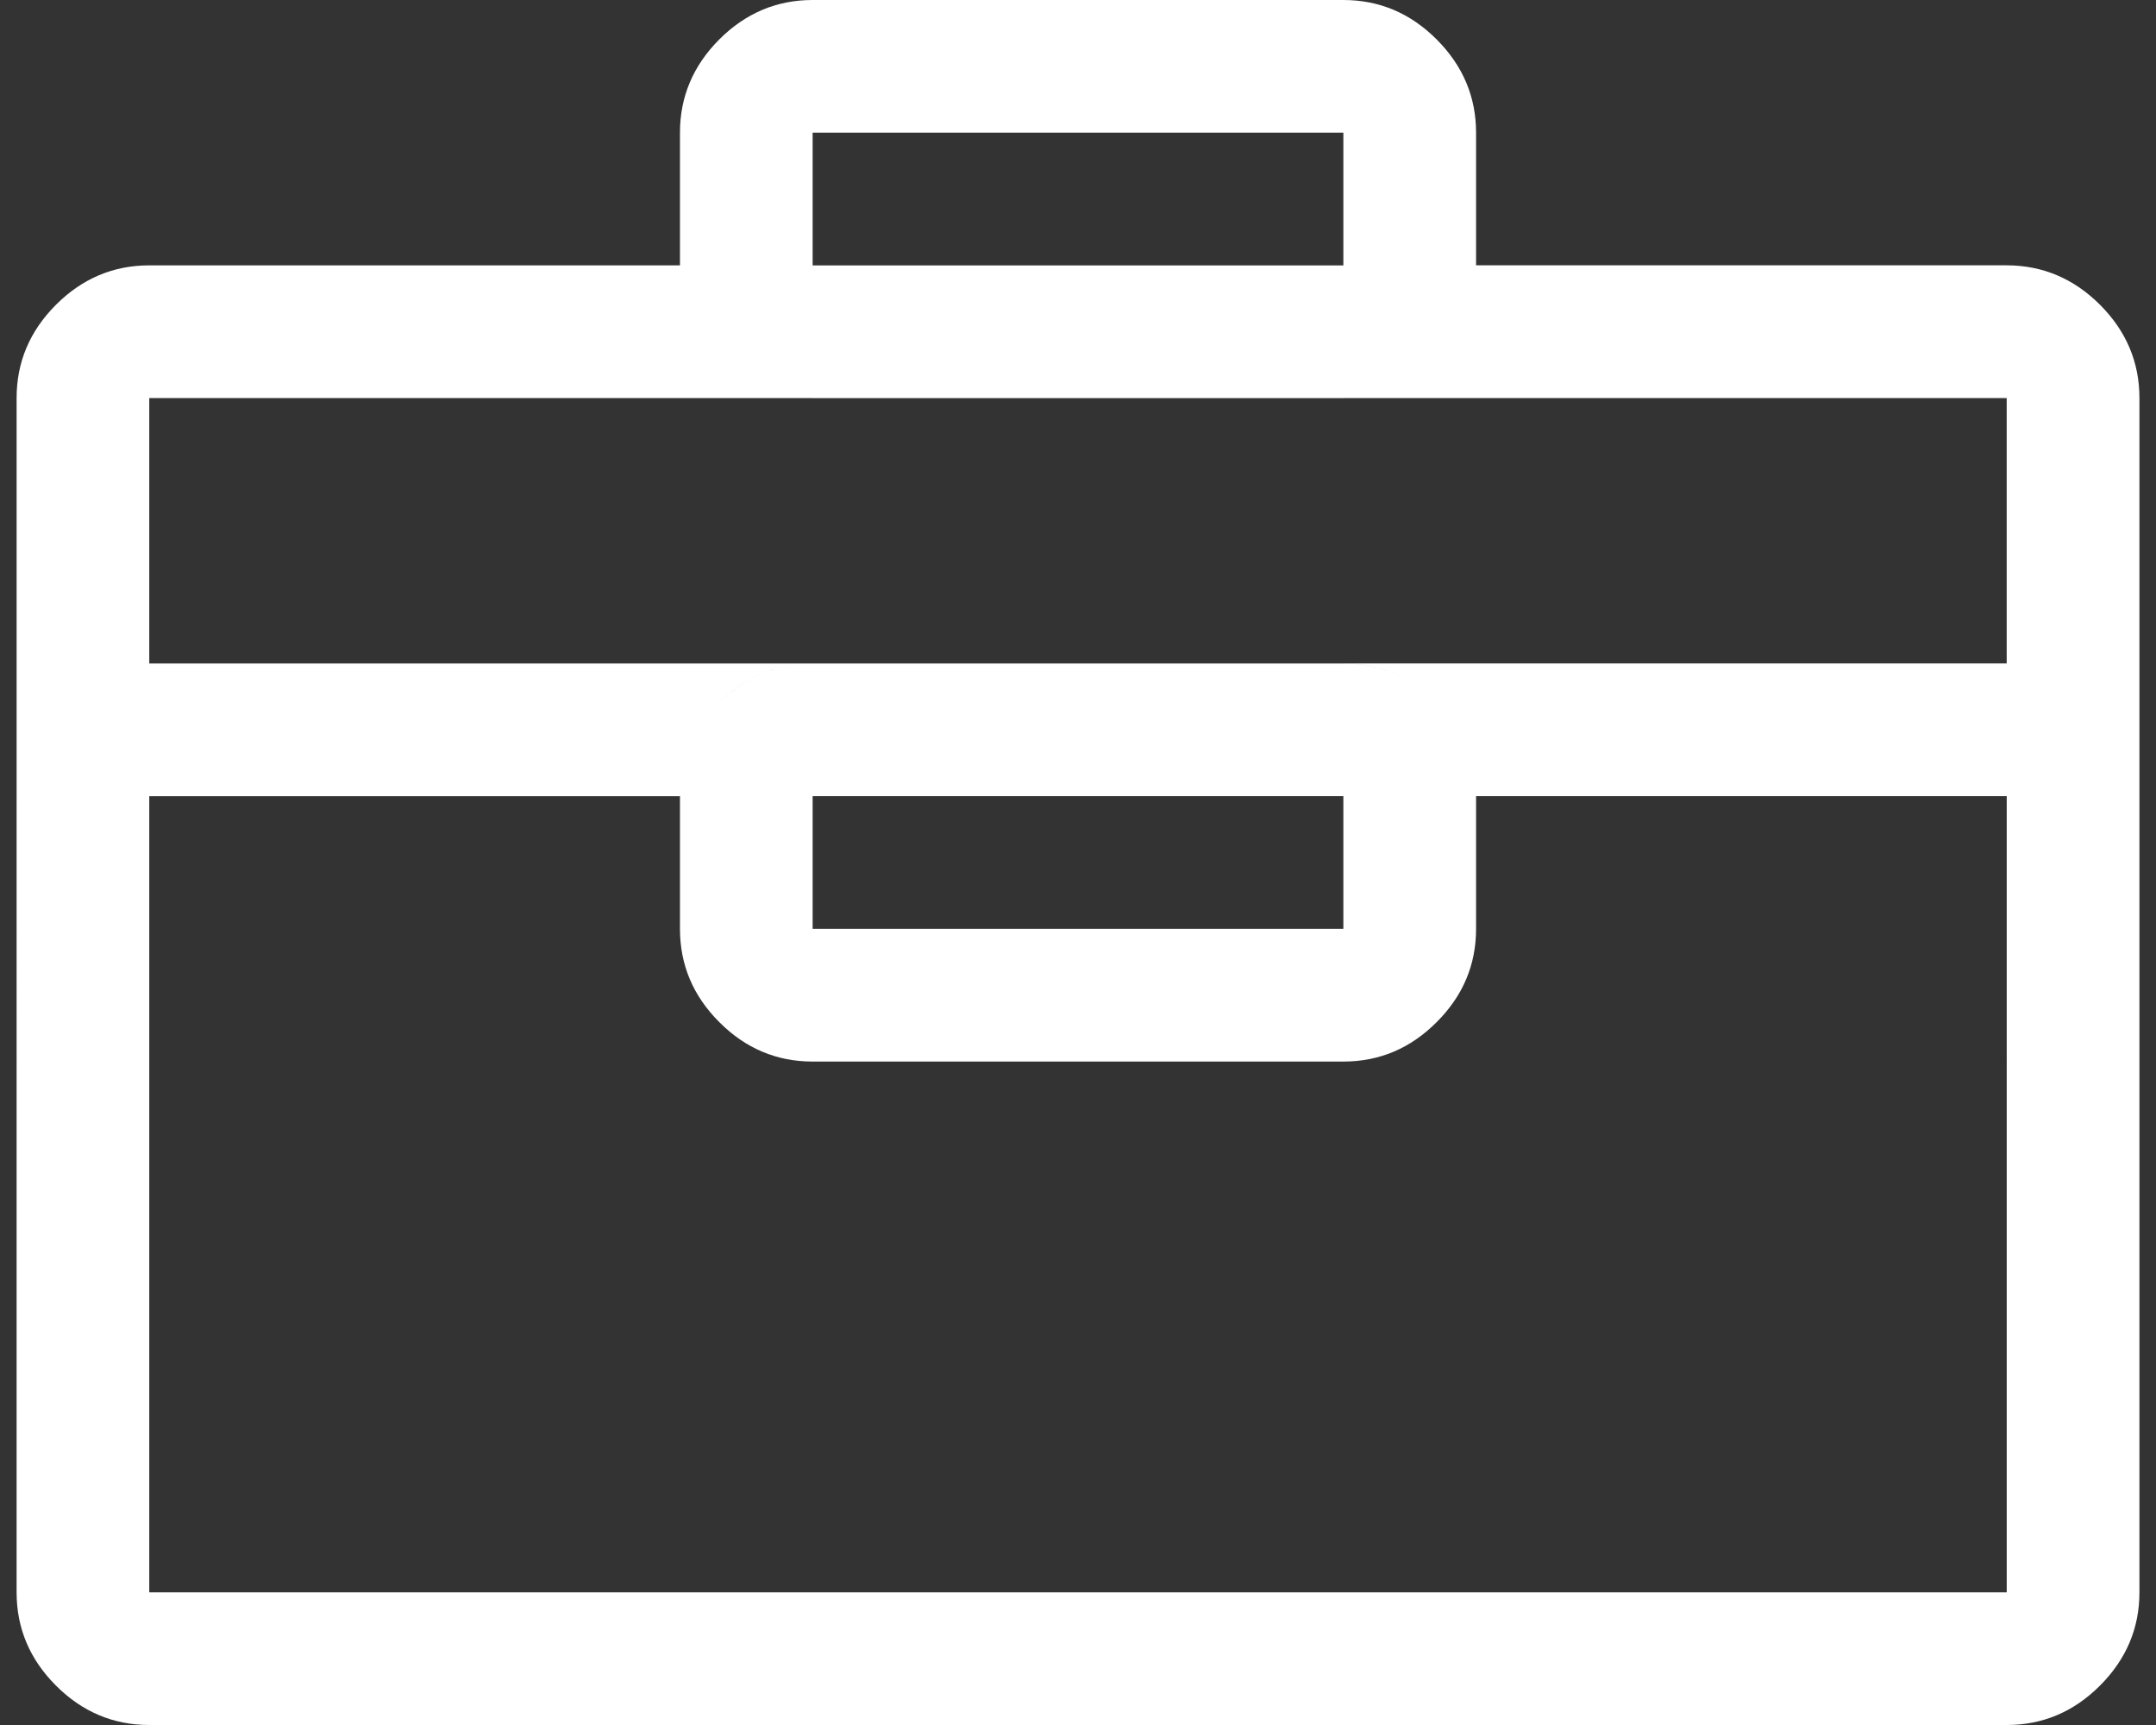 <?xml version="1.0" encoding="utf-8"?>
<!-- Generator: Adobe Illustrator 15.0.0, SVG Export Plug-In . SVG Version: 6.00 Build 0)  -->
<!DOCTYPE svg PUBLIC "-//W3C//DTD SVG 1.1//EN" "http://www.w3.org/Graphics/SVG/1.1/DTD/svg11.dtd">
<svg version="1.1" id="Слой_1" xmlns="http://www.w3.org/2000/svg" xmlns:xlink="http://www.w3.org/1999/xlink" x="0px" y="0px"
	 width="60px" height="48px" viewBox="0 0 60 48" enable-background="new 0 0 60 48" xml:space="preserve">
<rect x="0" y="0" width="60" height="48" fill="#333333" stroke="none"/>
<g>
	<g>
		<path fill="#FFFFFF" d="M58.441,8.48c0.731,0.732,1.098,1.598,1.098,2.597v7.385v3.692v22.153c0,0.999-0.366,1.864-1.098,2.597
			C57.711,47.634,56.846,48,55.846,48H4.154c-1,0-1.866-0.366-2.596-1.096c-0.732-0.732-1.096-1.598-1.096-2.597V22.154v-3.692
			v-7.385c0-0.999,0.364-1.864,1.096-2.597c0.73-0.729,1.596-1.096,2.596-1.096h14.769c0,1,0.365,1.866,1.096,2.596
			c0.73,0.732,1.596,1.097,2.596,1.097H4.154v7.385h18.461c-1,0-1.866,0.366-2.596,1.096c-0.731,0.732-1.096,1.598-1.096,2.597
			H4.154v22.153h51.692V22.154H41.077c0-0.999-0.366-1.864-1.098-2.597c-0.729-0.729-1.595-1.096-2.595-1.096h18.461v-7.385H37.385
			c1,0,1.865-0.364,2.595-1.097c0.731-0.729,1.098-1.596,1.098-2.596h14.769C56.846,7.385,57.711,7.751,58.441,8.48z M20.019,9.98
			c-0.731-0.729-1.096-1.596-1.096-2.596V3.692c0-0.999,0.365-1.864,1.096-2.597C20.75,0.366,21.615,0,22.615,0h14.77
			c1,0,1.865,0.366,2.595,1.096c0.731,0.732,1.098,1.598,1.098,2.597v3.692c0,1-0.366,1.866-1.098,2.596
			c-0.729,0.732-1.595,1.097-2.595,1.097h-14.77C21.615,11.077,20.75,10.713,20.019,9.98z M20.019,19.558
			c0.73-0.729,1.596-1.096,2.596-1.096h14.77c1,0,1.865,0.366,2.595,1.096c0.731,0.732,1.098,1.598,1.098,2.597v3.691
			c0,1.001-0.366,1.867-1.098,2.597c-0.729,0.731-1.595,1.096-2.595,1.096h-14.77c-1,0-1.866-0.364-2.596-1.096
			c-0.731-0.729-1.096-1.596-1.096-2.597v-3.691C18.923,21.155,19.288,20.29,20.019,19.558z M22.615,7.385h14.77V3.692h-14.77V7.385
			z M37.385,22.154h-14.77v3.691h14.77V22.154z"/>
	</g>
</g>
</svg>
